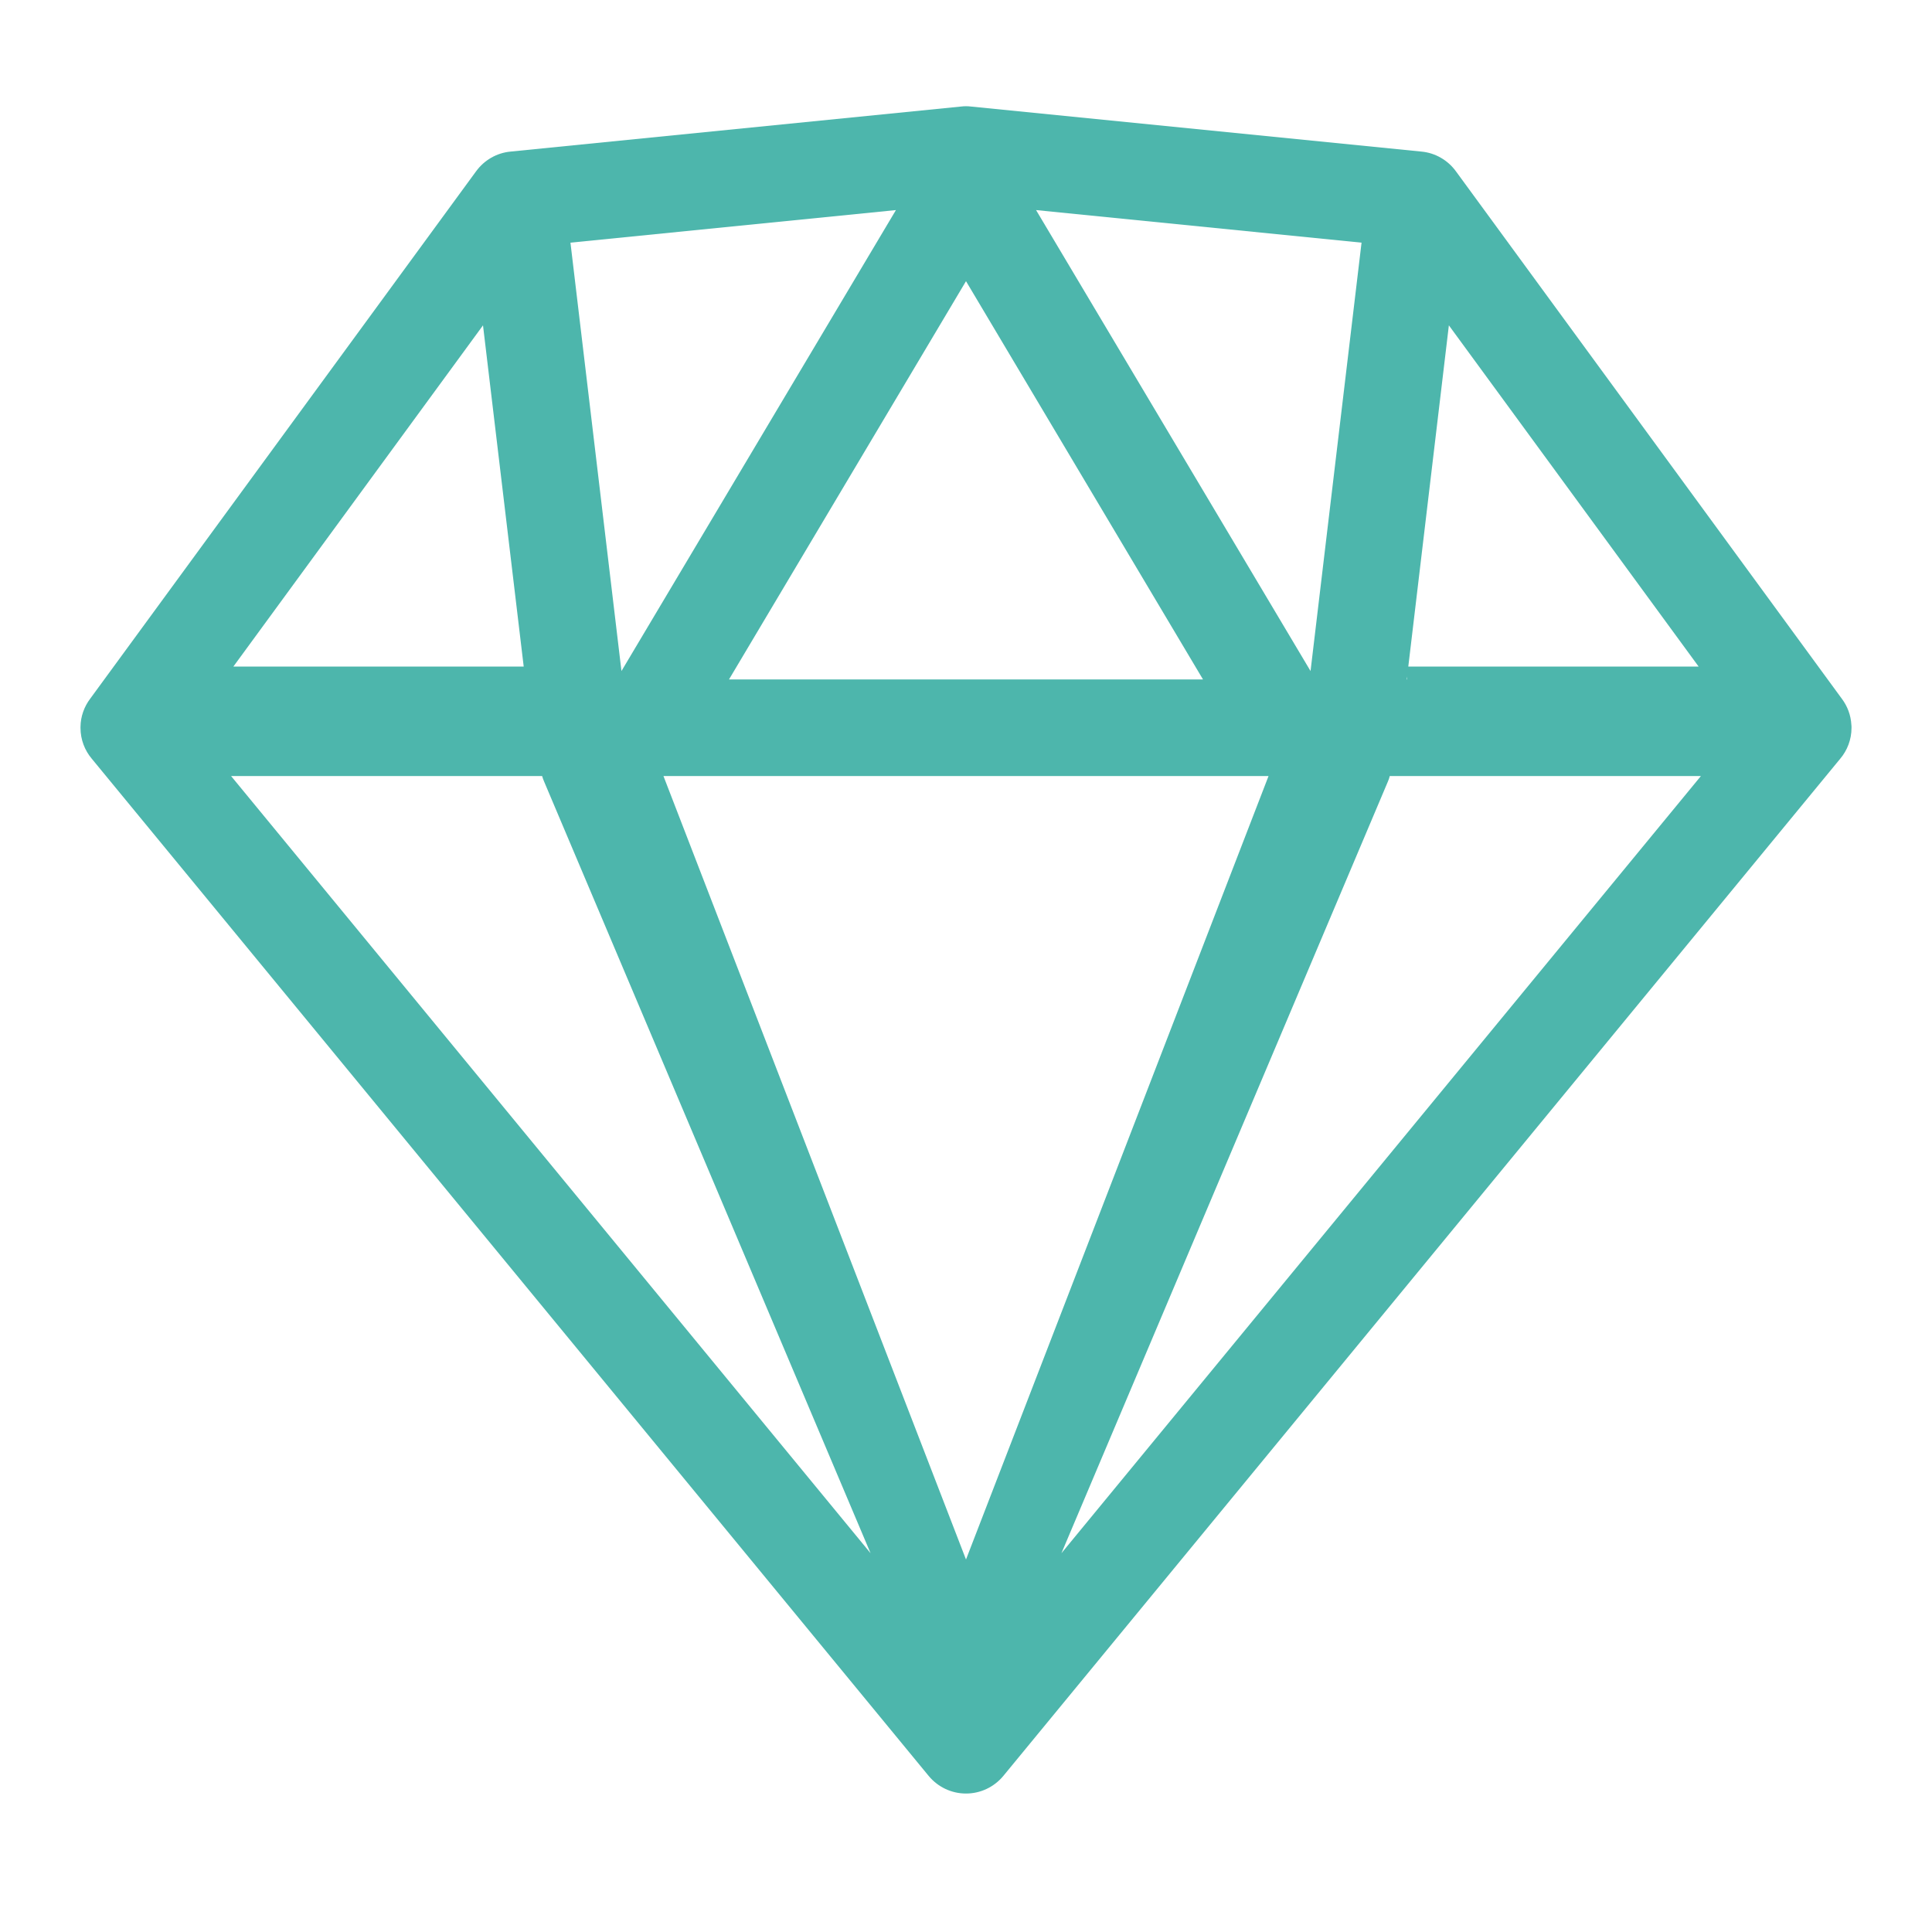 <svg width="15" height="15" viewBox="0 0 15 15" fill="none" xmlns="http://www.w3.org/2000/svg">
  <path
    fill-rule="evenodd"
    clip-rule="evenodd"
    d="M7.537 0.827C7.513 0.824 7.487 0.824 7.463 0.827L3.963 1.177C3.857 1.187 3.76 1.243 3.697 1.329L0.7 5.425C0.654 5.486 0.626 5.562 0.625 5.643C0.625 5.646 0.625 5.648 0.625 5.65C0.625 5.651 0.625 5.651 0.625 5.652C0.625 5.742 0.658 5.826 0.712 5.89L7.21 13.788C7.282 13.875 7.388 13.925 7.5 13.925C7.612 13.925 7.718 13.875 7.79 13.788L14.288 5.89C14.342 5.826 14.375 5.742 14.375 5.652C14.375 5.651 14.375 5.651 14.375 5.65C14.375 5.648 14.375 5.647 14.375 5.645C14.375 5.64 14.375 5.634 14.374 5.628C14.37 5.552 14.343 5.482 14.3 5.425L11.303 1.329C11.24 1.243 11.143 1.187 11.037 1.177L7.537 0.827ZM10.925 5.275V5.252L10.922 5.275H10.925ZM10.934 5.175H13.188L11.249 2.526L10.934 5.175ZM10.571 1.884L8.044 1.631L10.175 5.21L10.571 1.884ZM6.956 1.631L4.429 1.884L4.825 5.21L6.956 1.631ZM3.75 2.526L1.812 5.175H4.066L3.75 2.526ZM1.794 6.025L6.759 12.059L4.224 6.067C4.218 6.053 4.213 6.039 4.209 6.025H1.794ZM5.151 6.025L7.5 12.108L9.849 6.025H9.787H5.213H5.151ZM10.79 6.025C10.787 6.039 10.782 6.053 10.776 6.067L8.241 12.059L13.206 6.025H10.79ZM7.5 2.183L9.34 5.275H5.66L7.5 2.183Z"
    fill="#4DB6AC"
  />
</svg> 